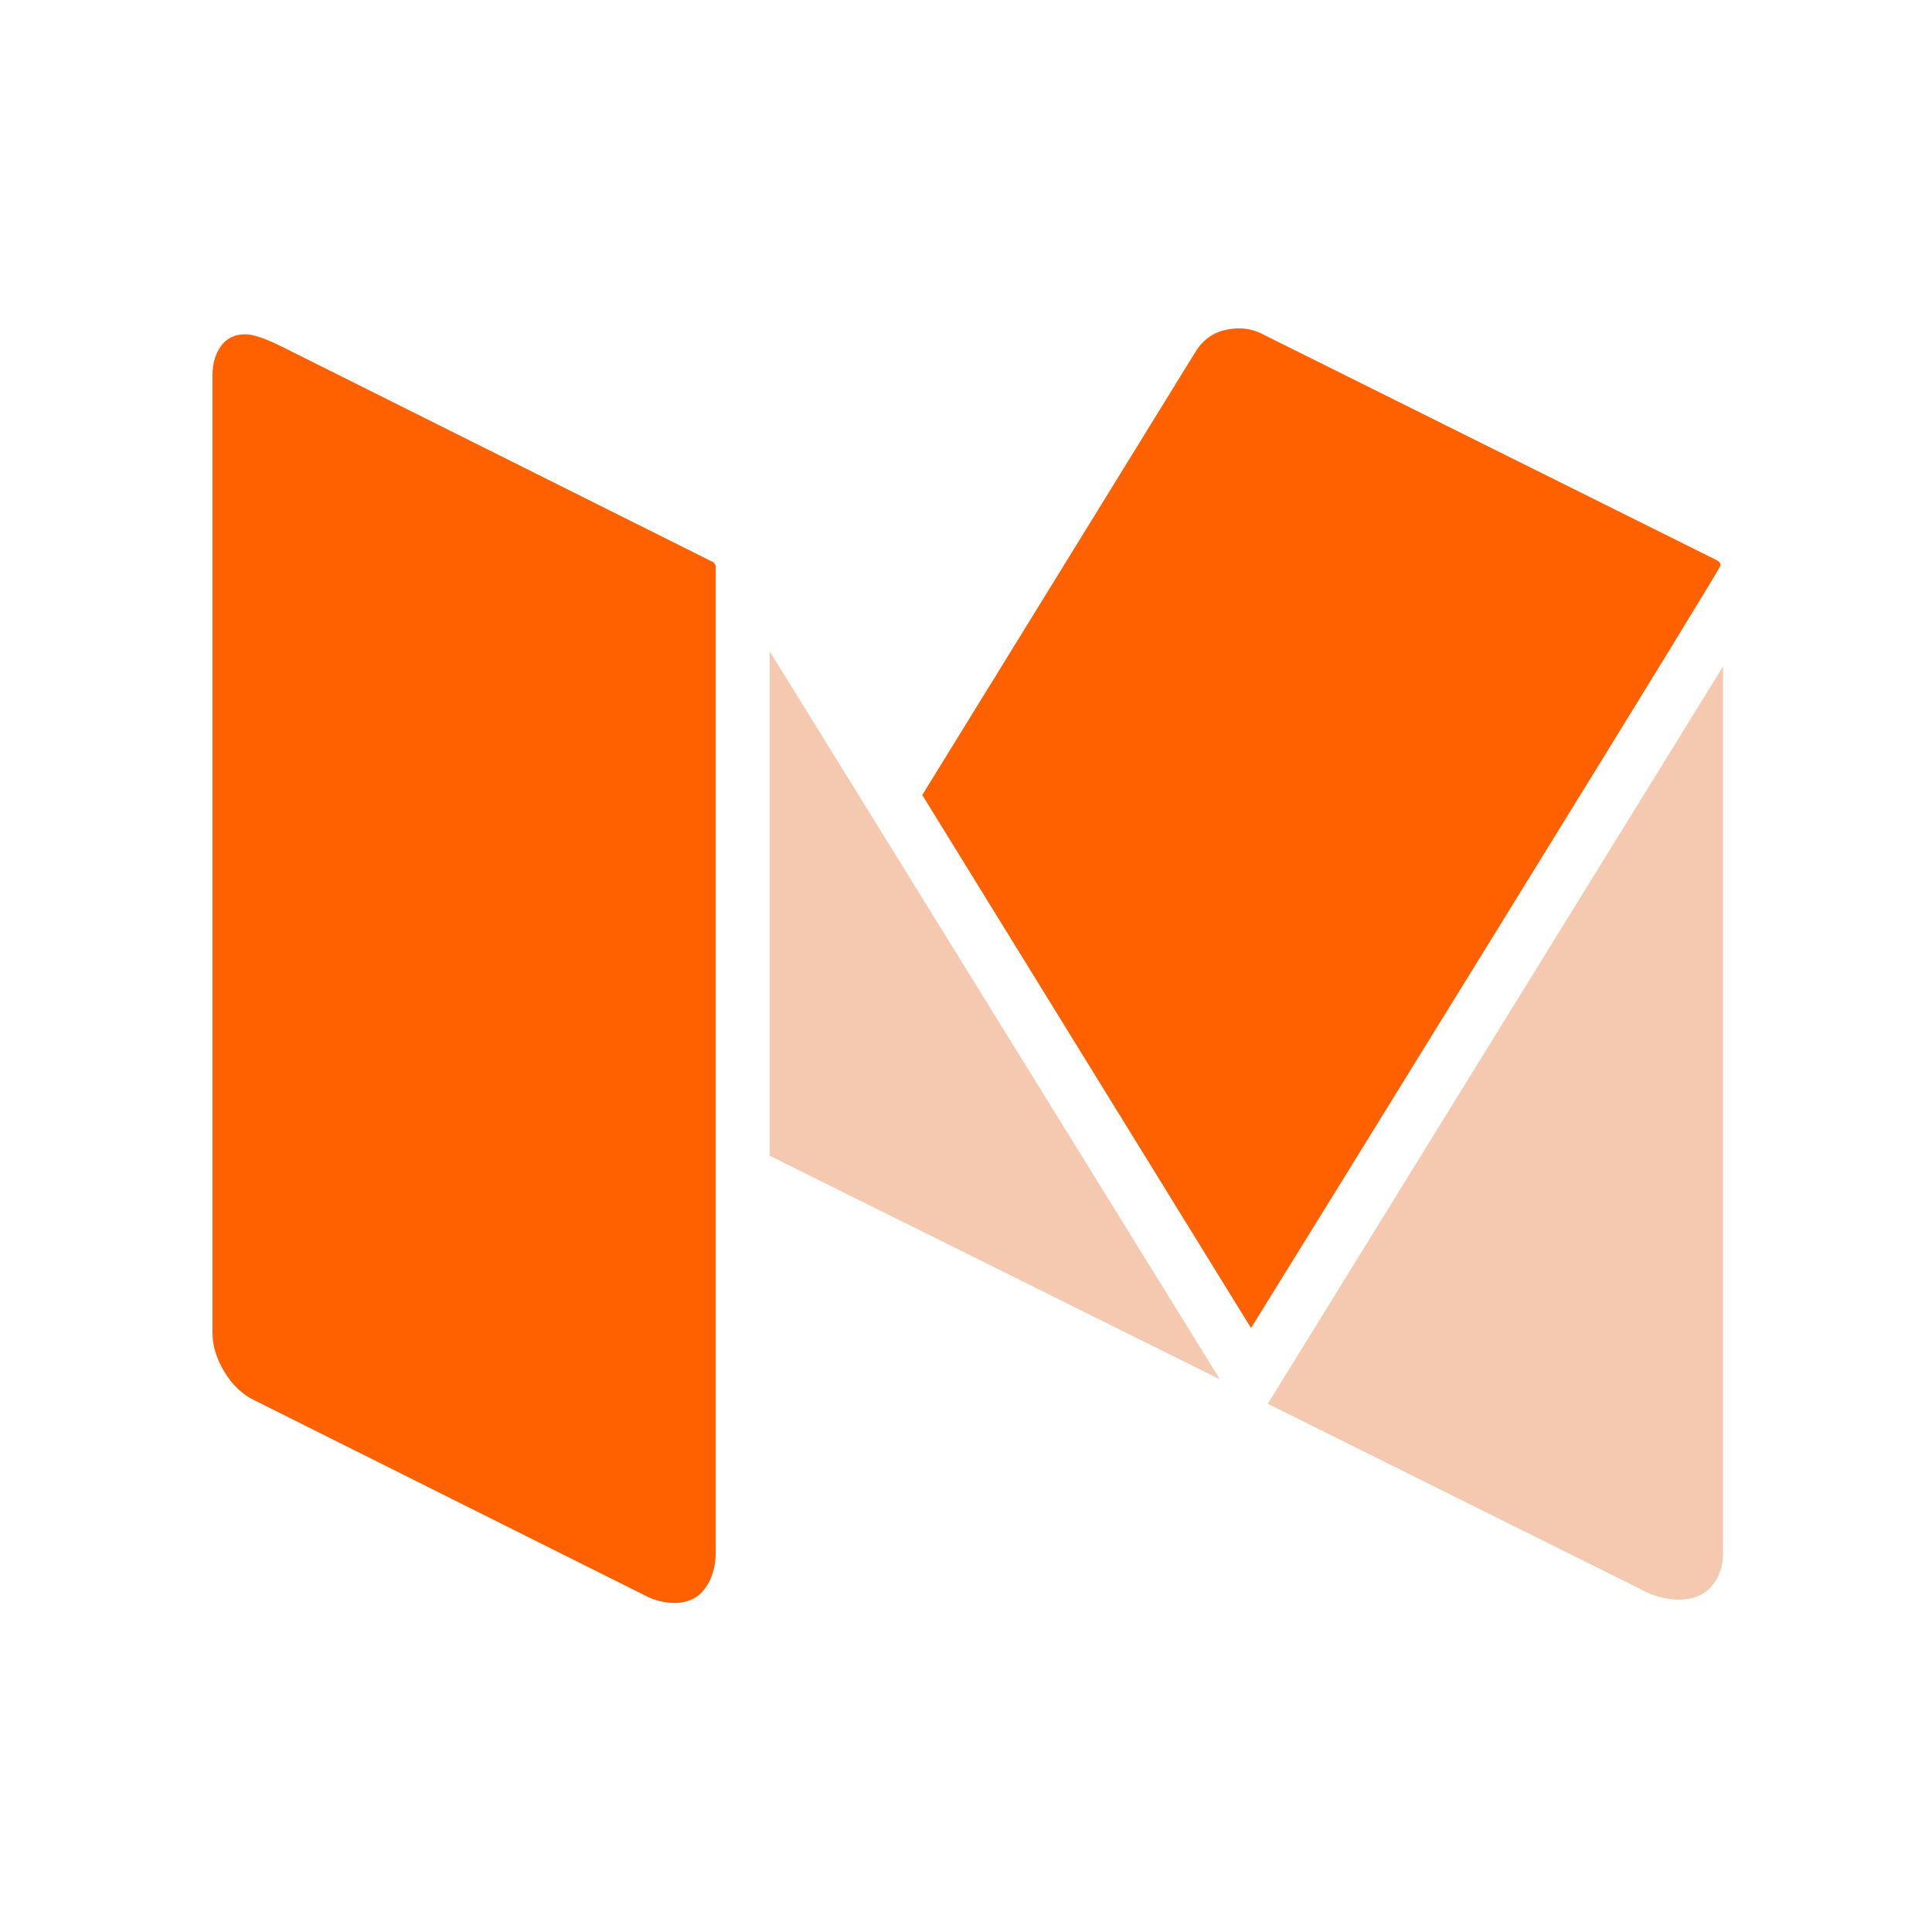 <svg width="100" height="100" viewBox="0 0 100 100" fill="none" xmlns="http://www.w3.org/2000/svg">
<path d="M37.045 29.314V80.36C37.045 81.083 36.865 81.703 36.498 82.207C36.136 82.715 35.604 82.969 34.905 82.969C34.412 82.969 33.933 82.852 33.464 82.622L13.175 72.482C12.564 72.194 12.046 71.706 11.626 71.026C11.21 70.342 11 69.668 11 69.003V19.395C11 18.813 11.147 18.32 11.435 17.914C11.728 17.509 12.148 17.303 12.7 17.303C13.106 17.303 13.746 17.523 14.621 17.958L36.918 29.099C37.002 29.183 37.045 29.256 37.045 29.314V29.314Z" fill="#FF6100"/>
<path d="M39.84 33.712L63.14 71.393L39.84 59.821V33.712ZM89.185 34.494V80.36C89.185 81.083 88.98 81.674 88.574 82.124C88.169 82.573 87.617 82.798 86.918 82.798C86.219 82.798 85.535 82.608 84.865 82.231L65.622 72.658L89.185 34.494Z" fill="#F5C9B0"/>
<path d="M89.053 29.27C89.053 29.358 85.325 35.442 77.863 47.526C70.401 59.611 66.033 66.682 64.753 68.739L47.737 41.15L61.874 18.217C62.368 17.406 63.125 17 64.142 17C64.547 17 64.928 17.088 65.275 17.259L88.878 29.006C88.995 29.07 89.053 29.153 89.053 29.27V29.27Z" fill="#FF6100"/>
</svg>
